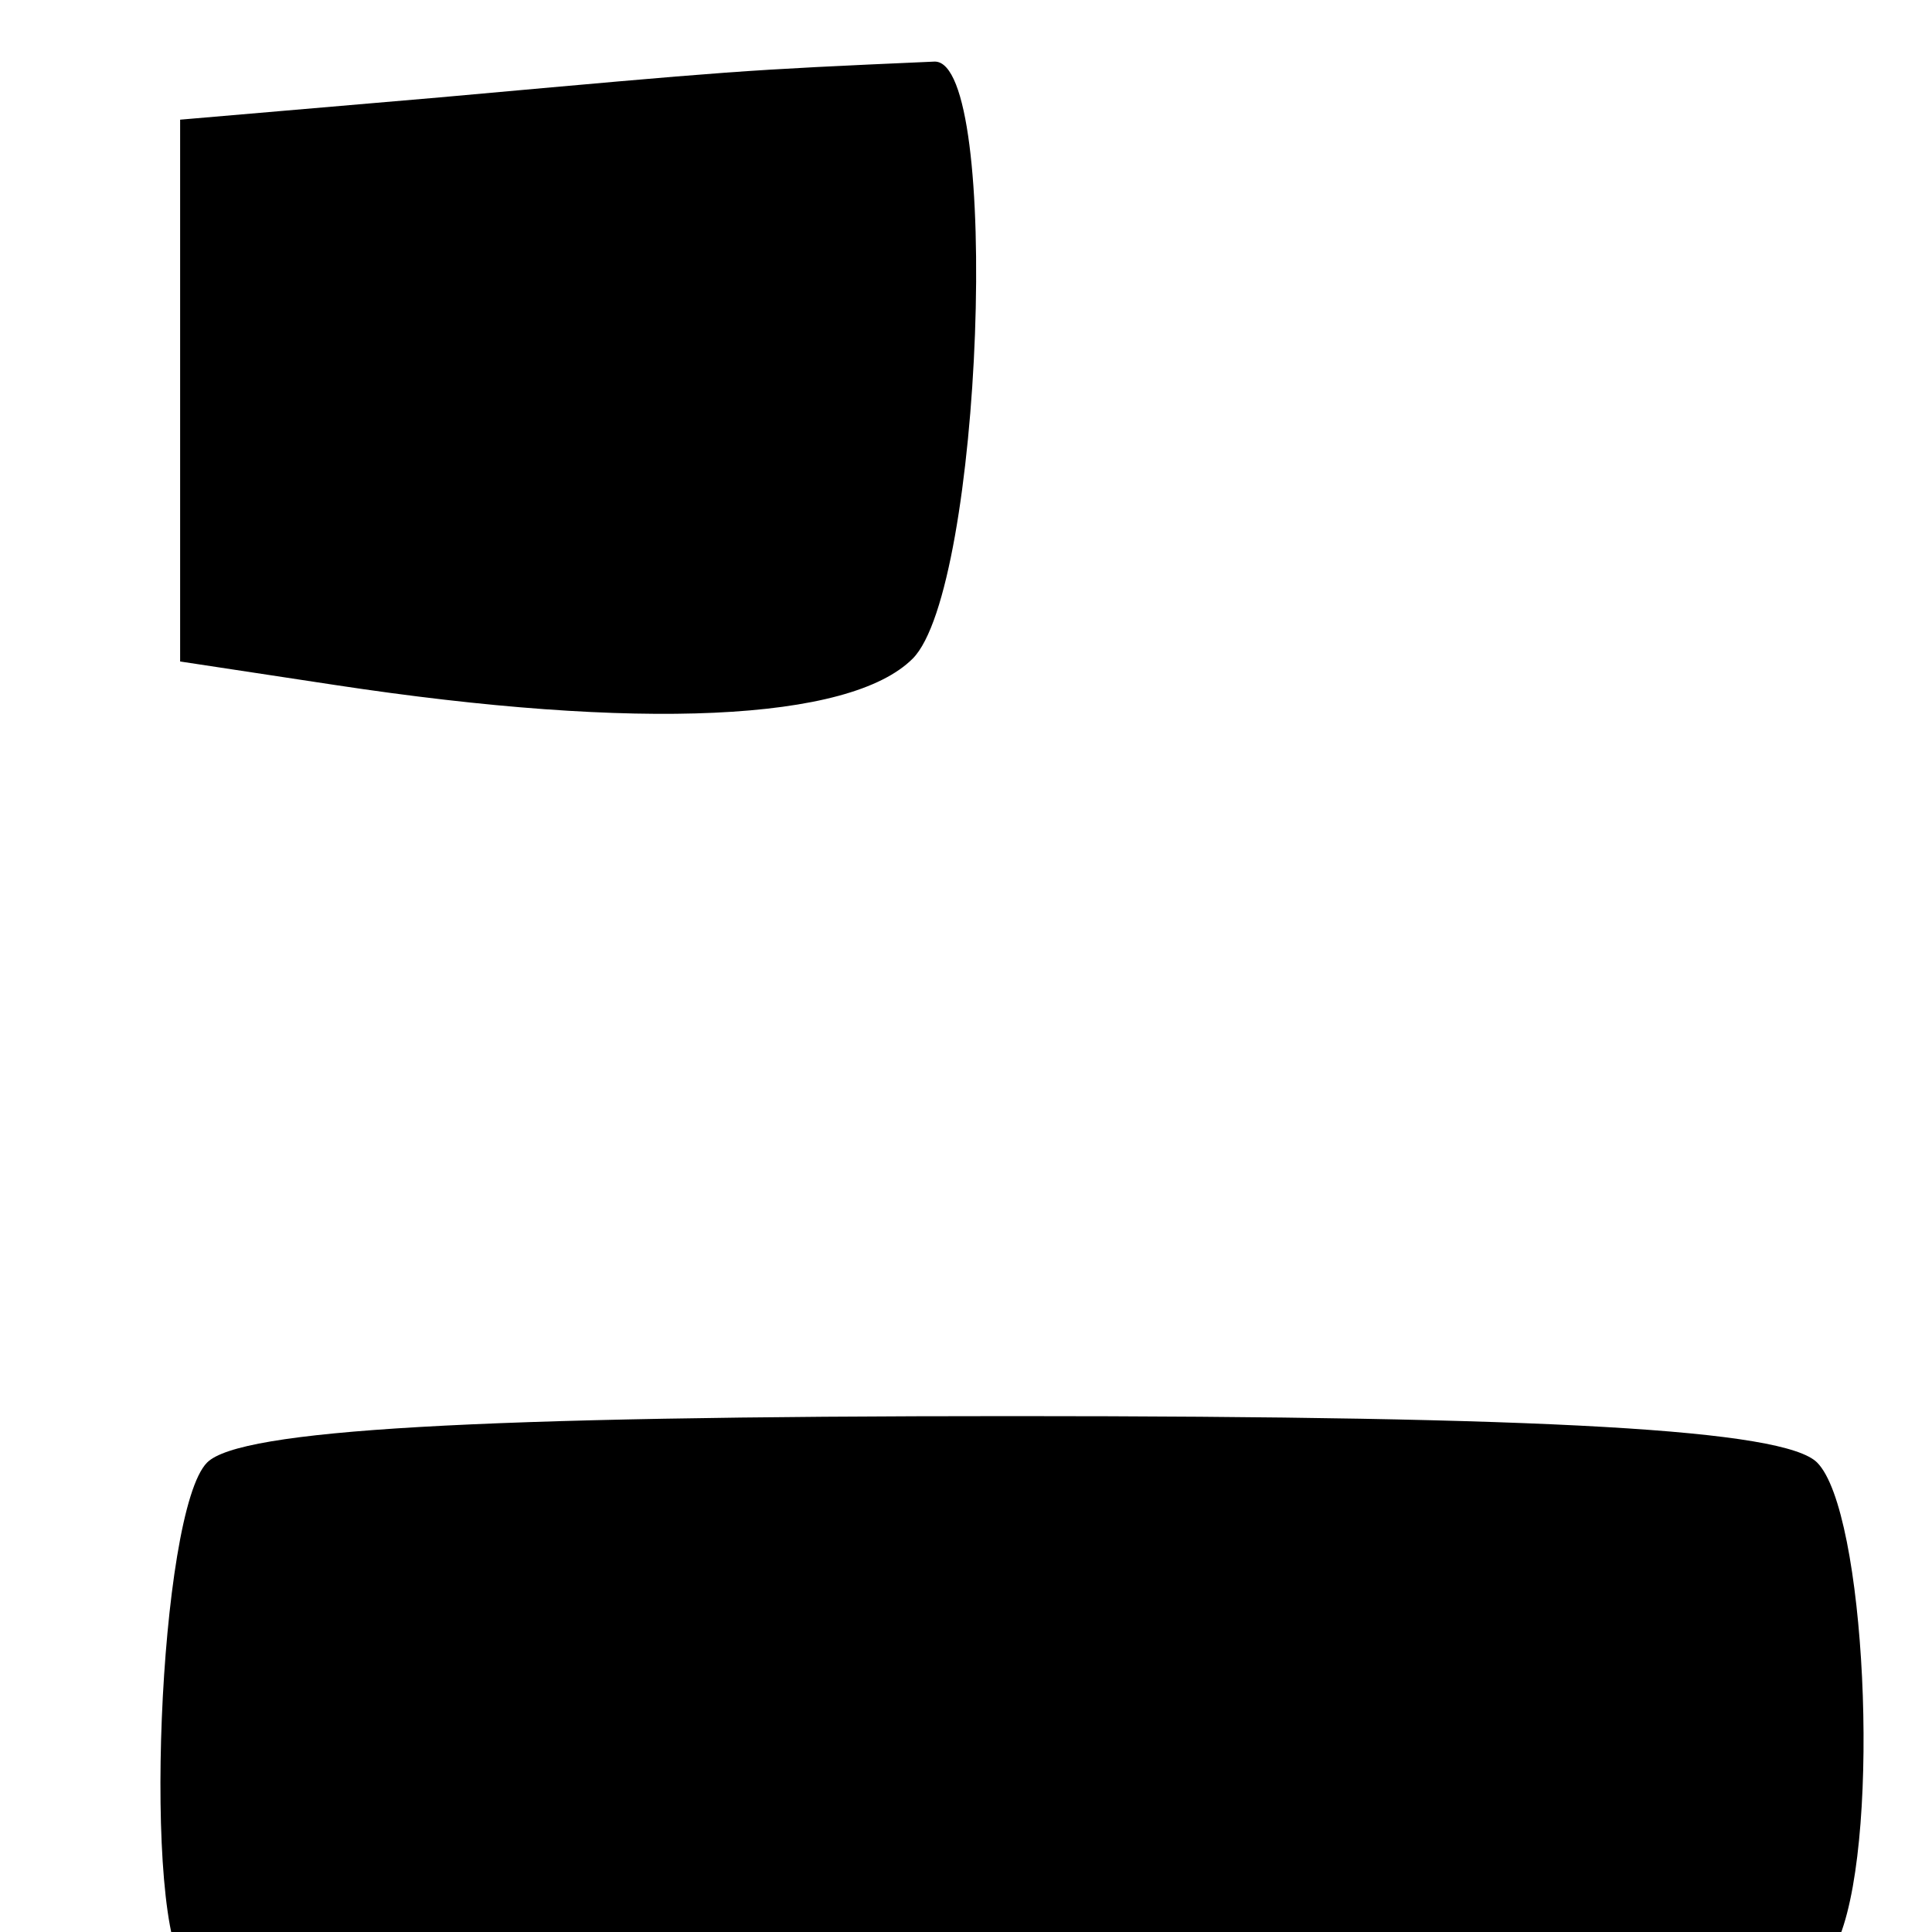 <?xml version="1.0" encoding="UTF-8" standalone="no"?>
<!-- Created with Inkscape (http://www.inkscape.org/) -->

<svg
   xmlns:dc="http://purl.org/dc/elements/1.1/"
   xmlns:cc="http://creativecommons.org/ns#"
   xmlns:rdf="http://www.w3.org/1999/02/22-rdf-syntax-ns#"
   xmlns:svg="http://www.w3.org/2000/svg"
   xmlns="http://www.w3.org/2000/svg"
   xmlns:sodipodi="http://sodipodi.sourceforge.net/DTD/sodipodi-0.dtd"
   xmlns:inkscape="http://www.inkscape.org/namespaces/inkscape"
   width="512"
   height="512"
   viewBox="0 0 135.467 135.467"
   version="1.1"
   id="svg1974"
   inkscape:version="0.92.4 5da689c313, 2019-01-14"
   sodipodi:docname="i.svg">
  <defs
     id="defs1968" />
  <sodipodi:namedview
     id="base"
     pagecolor="#ffffff"
     bordercolor="#666666"
     borderopacity="1.0"
     inkscape:pageopacity="0.0"
     inkscape:pageshadow="2"
     inkscape:zoom="0.49497475"
     inkscape:cx="345.91429"
     inkscape:cy="355.53898"
     inkscape:document-units="mm"
     inkscape:current-layer="layer1"
     showgrid="false"
     units="px"
     showguides="true"
     inkscape:guide-bbox="true"
     inkscape:window-width="939"
     inkscape:window-height="1022"
     inkscape:window-x="967"
     inkscape:window-y="44"
     inkscape:window-maximized="0" />
  <g
     inkscape:label="Layer 1"
     inkscape:groupmode="layer"
     id="layer1"
     transform="translate(0,-161.533)">
    <g
       id="g5546"
       transform="matrix(10.24,0,0,10.24,-1980.946,-2580.847)">
      <title
         id="title5548">i</title>
      <path
         sodipodi:nodetypes="cccccscc"
         inkscape:connector-curvature="0"
         id="path5174"
         transform="scale(0.265)"
         d="m 741.559,1013.106 -6.898,0.592 v 7 7 l 4,0.607 c 7.855,1.194 13.302,0.946 14.928,-0.68 1.799,-1.799 2.305,-15.428 0.572,-15.428 -5.113,0.225 -5.144,0.238 -12.602,0.908 z"
         style="opacity:1;vector-effect:none;fill:#000000;fill-opacity:1;stroke:none;stroke-width:1;stroke-linecap:butt;stroke-linejoin:miter;stroke-miterlimit:4;stroke-dasharray:none;stroke-dashoffset:0;stroke-opacity:1" />
      <path
         id="path5124"
         transform="scale(0.265)"
         d="m 756.16,1047.197 c -13.911,0 -19.949,0.348 -20.801,1.199 -1.255,1.255 -1.69,11.978 -0.533,13.135 0.367,0.367 9.993,0.666 21.393,0.666 17.977,0 20.808,-0.21 21.334,-1.582 1.055,-2.75 0.656,-10.969 -0.594,-12.219 -0.852,-0.852 -6.888,-1.199 -20.799,-1.199 z"
         style="opacity:1;vector-effect:none;fill:#000000;fill-opacity:1;stroke:none;stroke-width:1;stroke-linecap:butt;stroke-linejoin:miter;stroke-miterlimit:4;stroke-dasharray:none;stroke-dashoffset:0;stroke-opacity:1"
         inkscape:connector-curvature="0" />
    </g>
  </g>
</svg>
